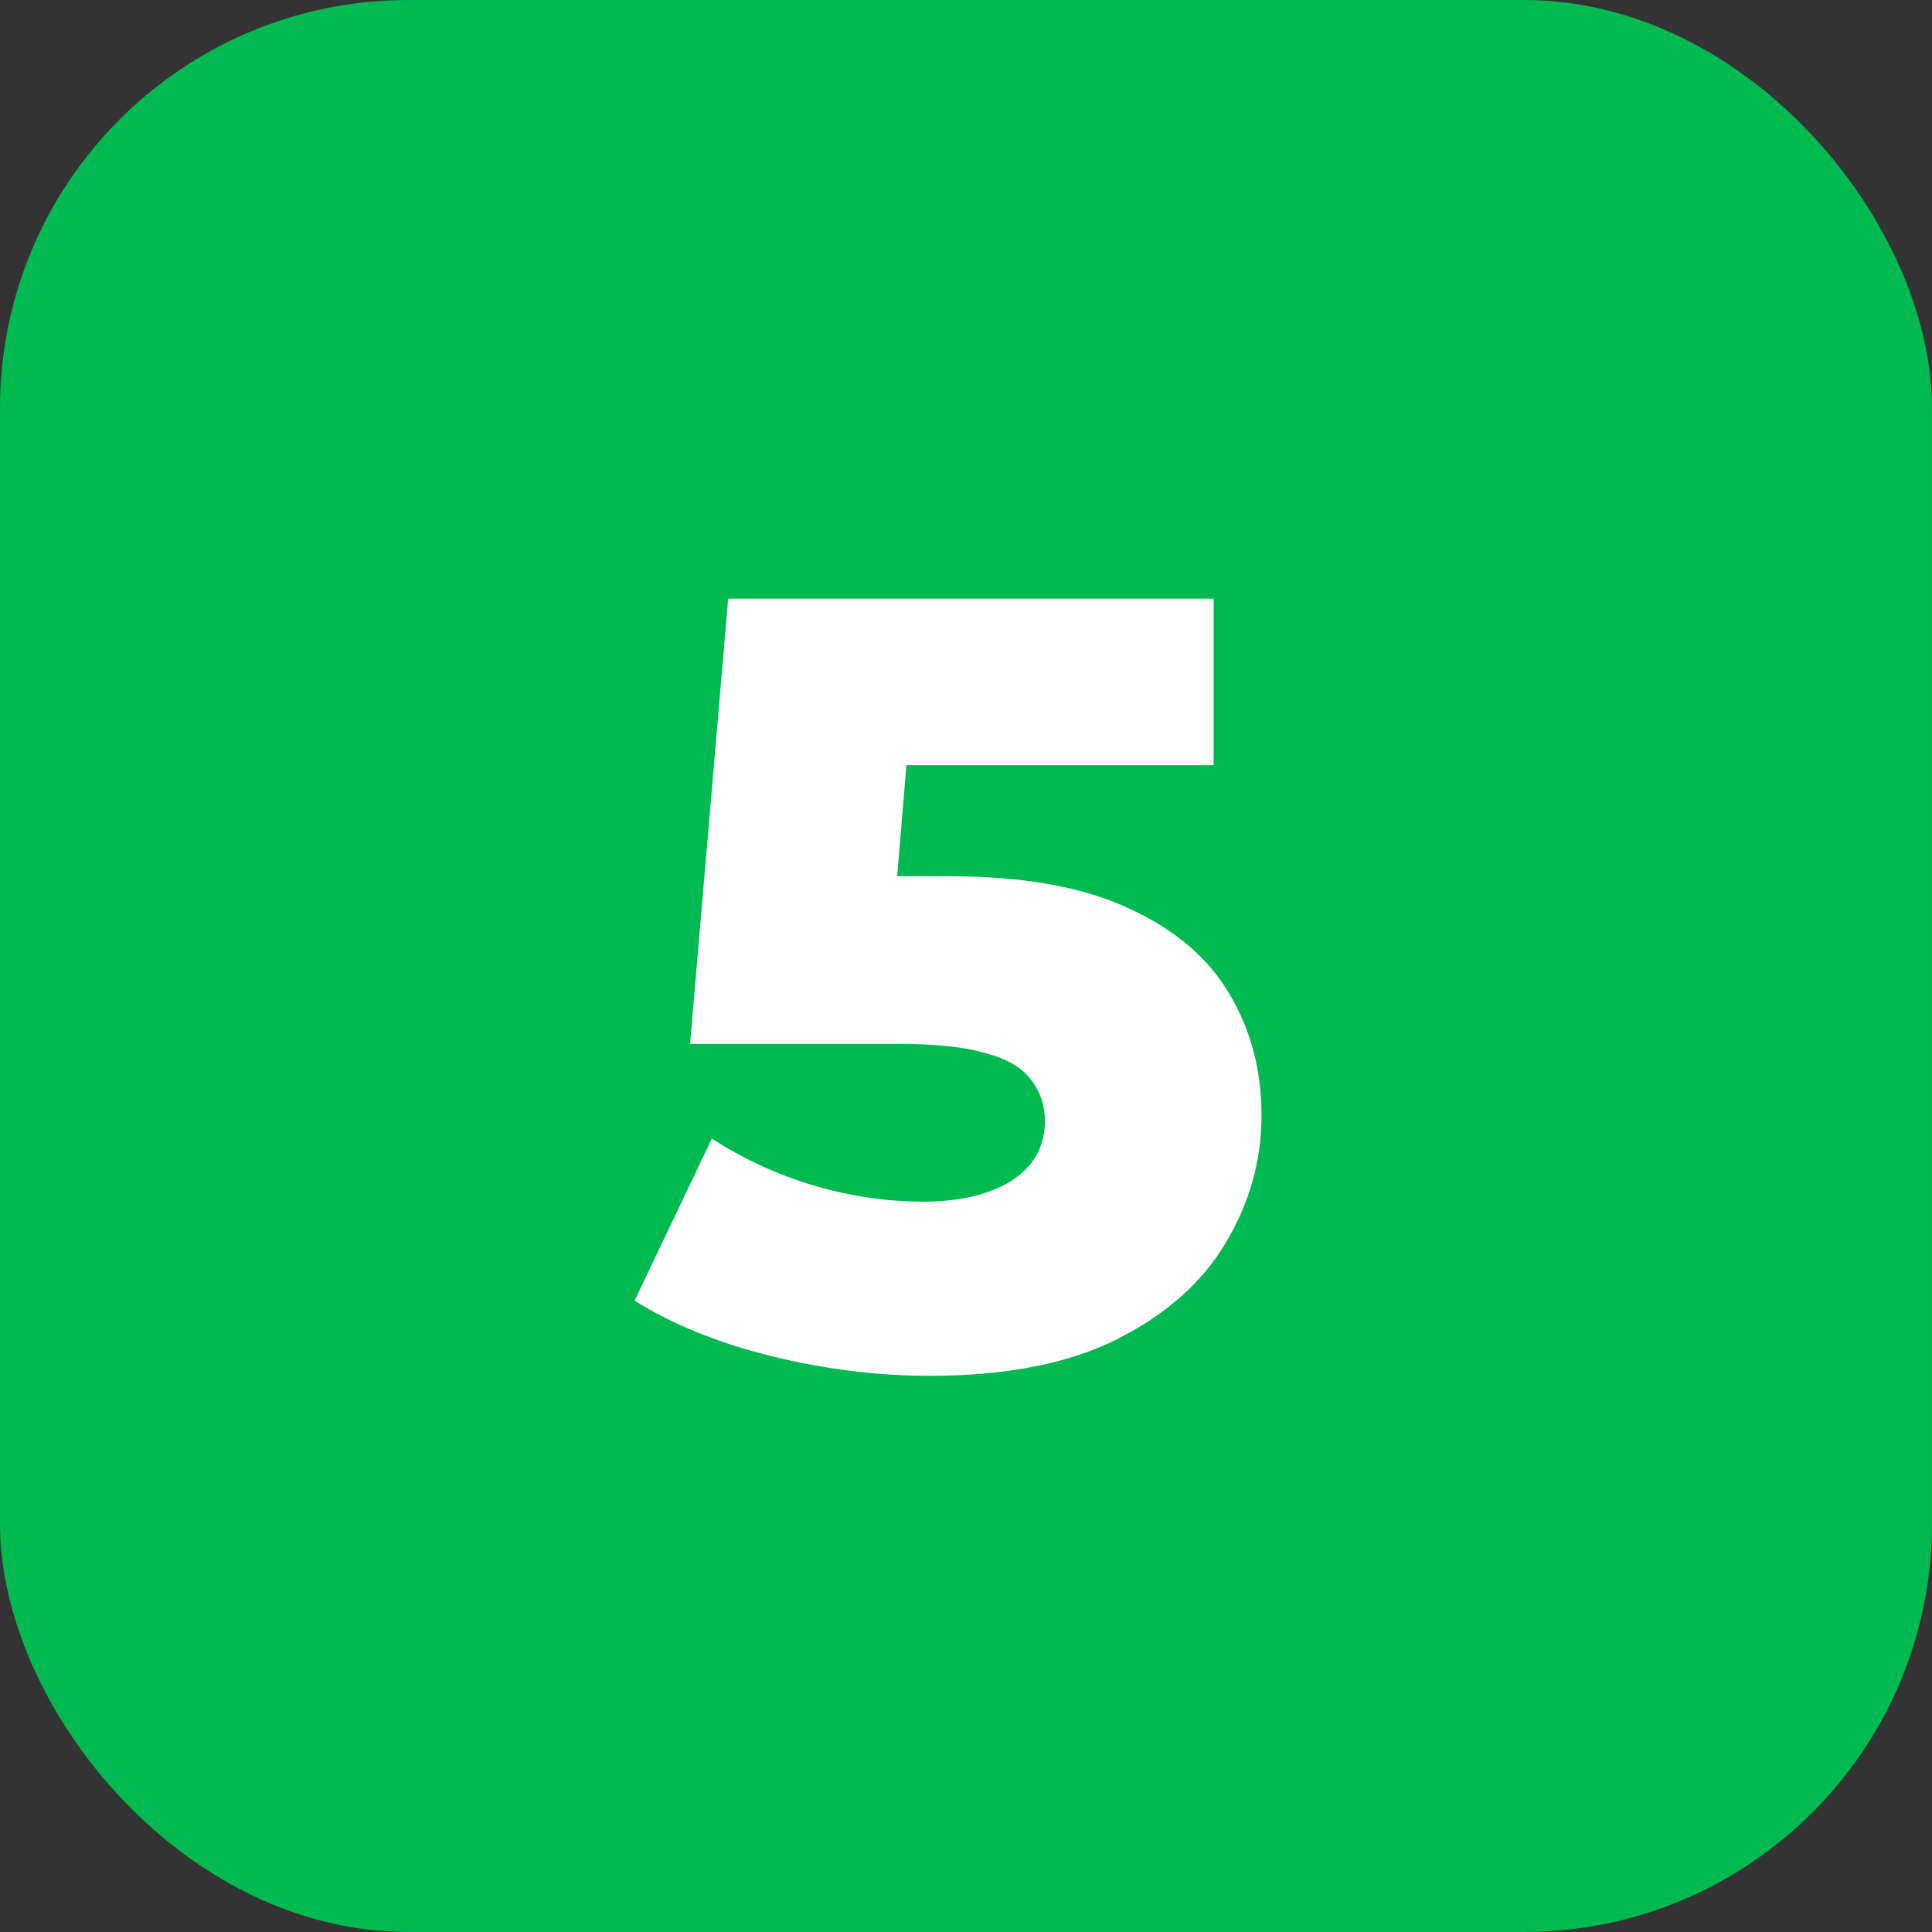 <svg width="71" height="71" viewBox="0 0 71 71" fill="none" xmlns="http://www.w3.org/2000/svg">
<rect x="0" y="0" width="71" height="71" fill="#333333" stroke="none"/>
<rect width="71" height="71" rx="15" fill="#00B950"/>
<path d="M34.16 50.56C32.24 50.56 30.307 50.32 28.36 49.84C26.413 49.36 24.733 48.68 23.32 47.8L26.16 41.84C27.307 42.587 28.547 43.16 29.88 43.56C31.24 43.96 32.587 44.16 33.92 44.16C35.253 44.16 36.333 43.907 37.16 43.4C37.987 42.867 38.4 42.133 38.4 41.2C38.4 40.64 38.24 40.147 37.92 39.72C37.6 39.267 37.053 38.933 36.28 38.72C35.507 38.48 34.4 38.36 32.96 38.36H25.36L26.76 22H44.6V28.12H29.56L33.6 24.64L32.68 35.68L28.64 32.2H34.84C37.613 32.2 39.84 32.6 41.52 33.4C43.2 34.173 44.427 35.227 45.2 36.56C45.973 37.867 46.36 39.347 46.36 41C46.36 42.653 45.92 44.213 45.04 45.68C44.187 47.12 42.867 48.293 41.08 49.2C39.293 50.107 36.987 50.56 34.16 50.56Z" fill="white"/>
</svg>
